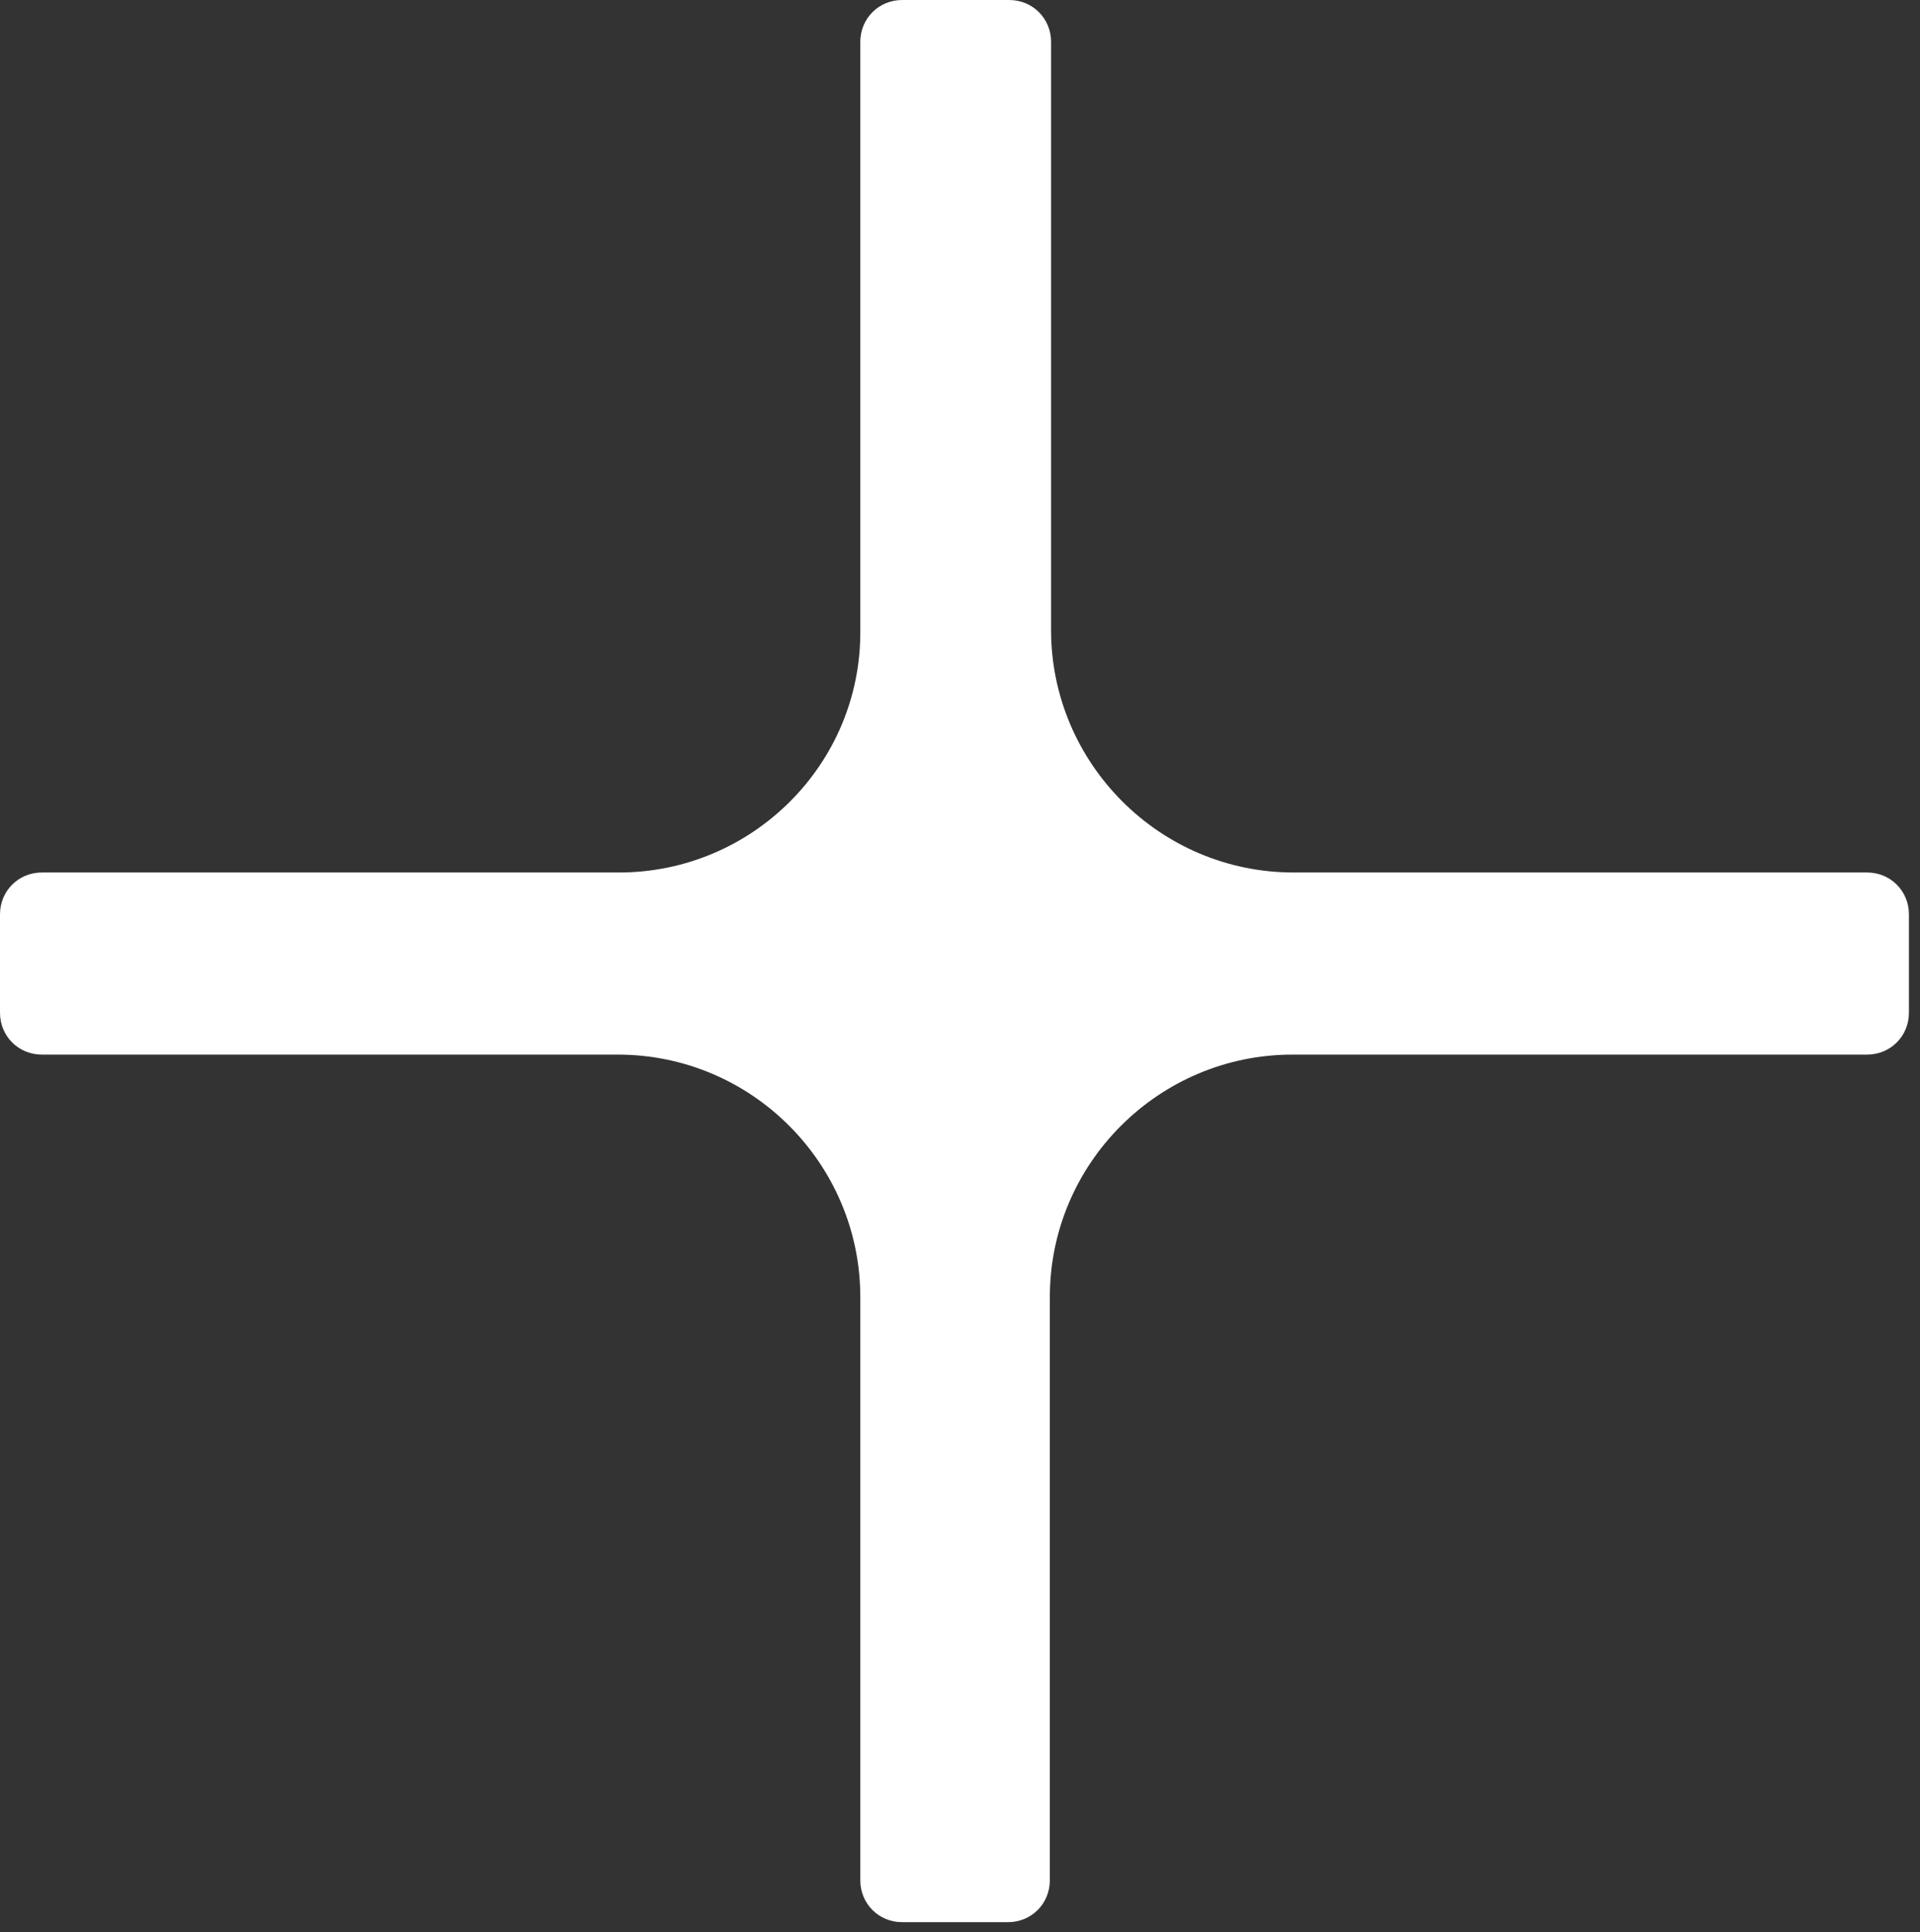 <svg width="156" height="157" viewBox="0 0 156 157" fill="none" xmlns="http://www.w3.org/2000/svg">
<rect x="0" y="0" width="156" height="157" fill="#333333" stroke="none"/>
<path fill-rule="evenodd" clip-rule="evenodd" d="M105 85.7C94.2 85.7 85.3 94.5 85.3 105.4V152.8C85.3 154.7 83.8 156.2 81.9 156.2H73.3C71.4 156.2 69.9 154.7 69.9 152.8V105.4C69.9 94.6 61.1 85.7 50.2 85.7H3.4C1.5 85.7 0 84.2 0 82.3V74.3C0 72.4 1.5 70.9 3.4 70.9H50.3C61.1 70.9 70 62.1 69.9 51.2V3.4C69.9 1.5 71.4 0 73.3 0H82C83.9 0 85.4 1.5 85.4 3.4V51.2C85.4 62 94.2 70.9 105.1 70.9H151.7C153.6 70.9 155.1 72.4 155.1 74.3V82.3C155.1 84.2 153.6 85.7 151.7 85.7H105Z" fill="white"/>
</svg>
